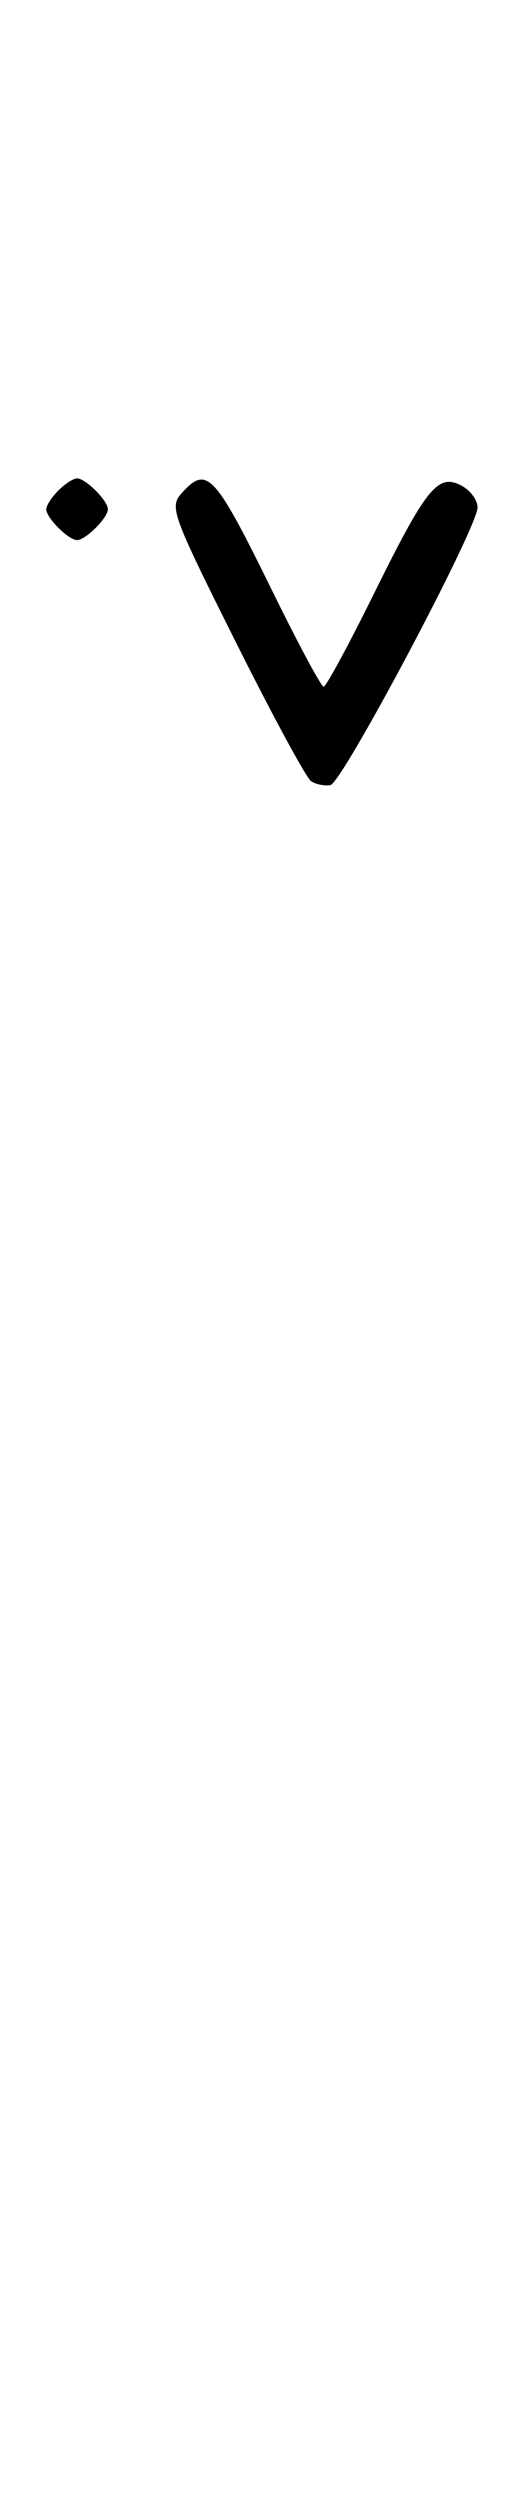 <svg xmlns="http://www.w3.org/2000/svg" width="68" height="324" viewBox="0 0 68 324" version="1.1">
	<path d="M 7.571 63.571 C 6.707 64.436, 6 65.529, 6 66 C 6 67.111, 8.889 70, 10 70 C 11.111 70, 14 67.111, 14 66 C 14 64.889, 11.111 62, 10 62 C 9.529 62, 8.436 62.707, 7.571 63.571 M 23.596 63.894 C 21.960 65.702, 22.274 66.570, 30.563 83.144 C 35.337 92.690, 39.751 100.837, 40.372 101.249 C 40.992 101.661, 42.121 101.886, 42.879 101.749 C 44.415 101.472, 61.922 68.491, 61.970 65.785 C 61.986 64.842, 61.063 63.569, 59.917 62.955 C 56.838 61.308, 55.357 63.127, 48.533 76.930 C 45.252 83.568, 42.312 89, 42 89 C 41.688 89, 38.748 83.534, 35.467 76.853 C 27.827 61.299, 26.880 60.265, 23.596 63.894 " stroke="none" fill="black" fill-rule="evenodd"/>
</svg>
